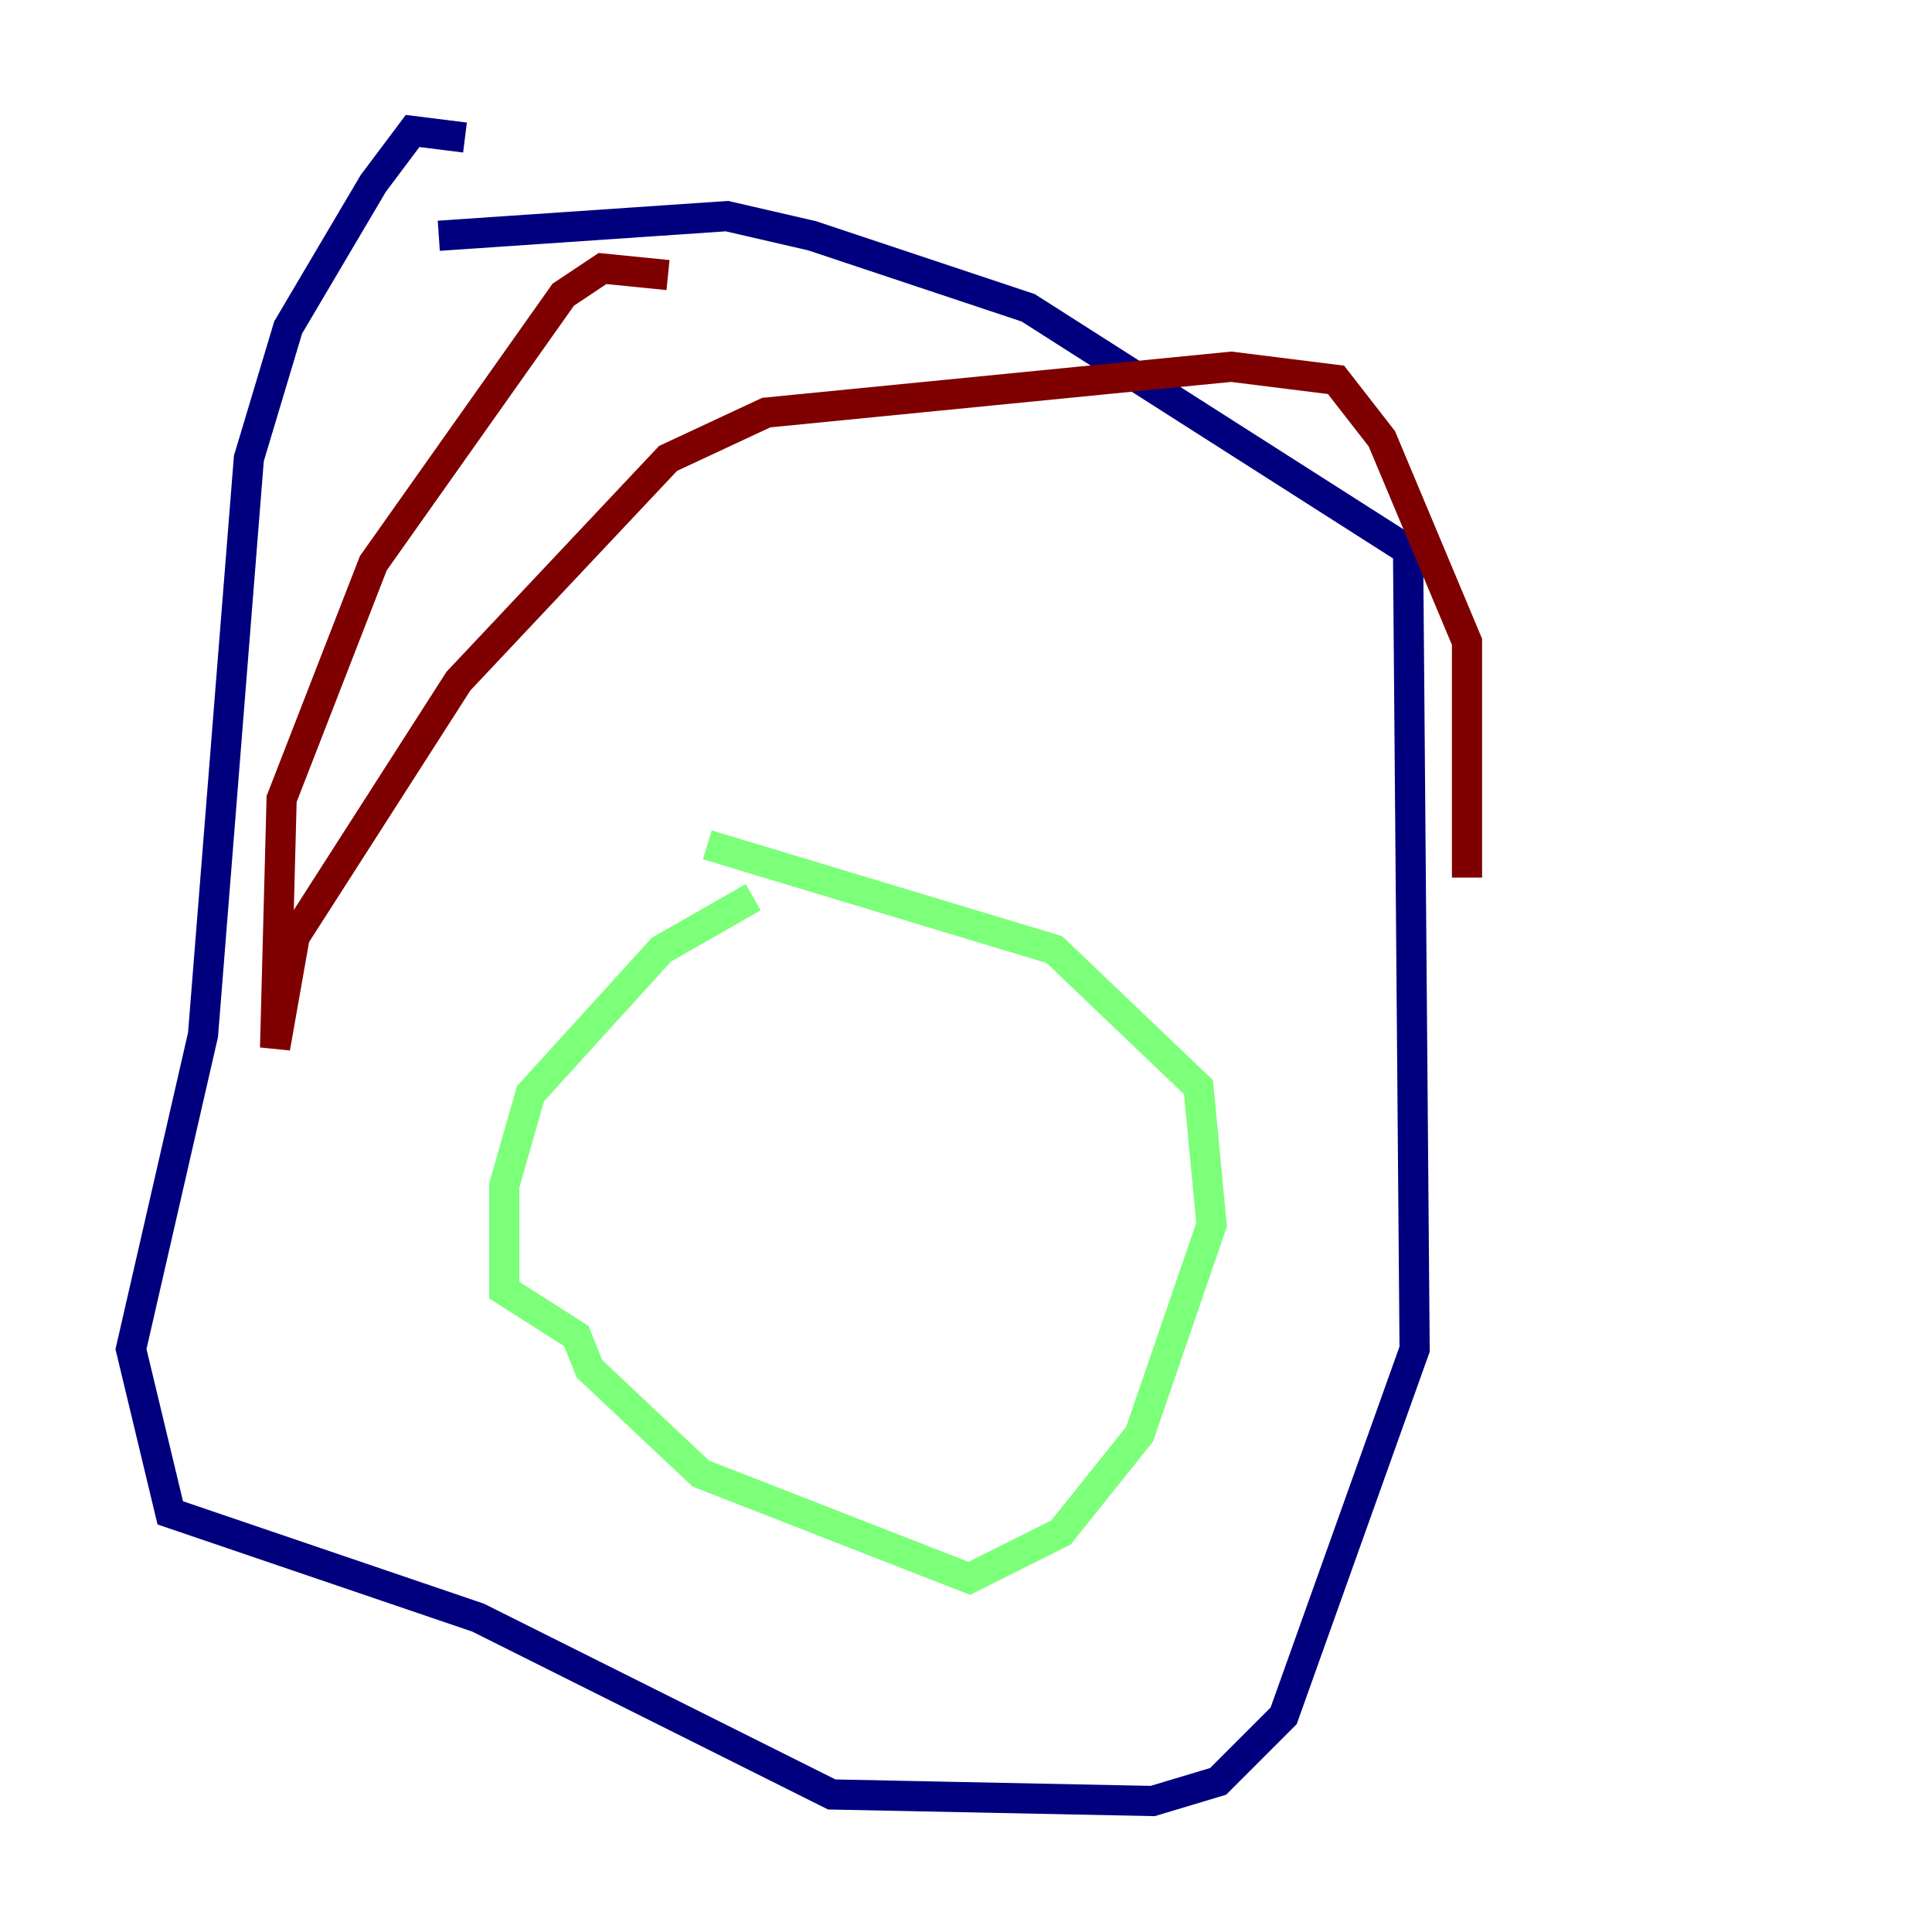 <?xml version="1.0" encoding="utf-8" ?>
<svg baseProfile="tiny" height="128" version="1.2" viewBox="0,0,128,128" width="128" xmlns="http://www.w3.org/2000/svg" xmlns:ev="http://www.w3.org/2001/xml-events" xmlns:xlink="http://www.w3.org/1999/xlink"><defs /><polyline fill="none" points="30.807,9.112 27.336,8.678 24.732,12.149 19.091,21.695 16.488,30.373 13.451,68.556 8.678,89.383 11.281,100.231 31.675,107.173 55.105,118.888 76.366,119.322 80.705,118.02 85.044,113.681 93.722,89.383 93.288,36.447 68.122,20.393 53.803,15.62 48.163,14.319 29.071,15.62" stroke="#00007f" stroke-width="2" /><polyline fill="none" points="49.898,59.444 43.824,62.915 35.146,72.461 33.41,78.536 33.41,85.478 38.183,88.515 39.051,90.685 46.427,97.627 64.217,104.57 70.291,101.532 75.498,95.024 80.271,81.139 79.403,72.027 69.858,62.915 46.861,55.973" stroke="#7cff79" stroke-width="2" /><polyline fill="none" points="44.258,18.224 39.919,17.79 37.315,19.525 24.732,37.315 18.658,52.936 18.224,69.424 19.525,62.047 30.373,45.125 44.258,30.373 50.766,27.336 81.573,24.298 88.515,25.166 91.552,29.071 97.193,42.522 97.193,58.142" stroke="#7f0000" stroke-width="2" /></svg>